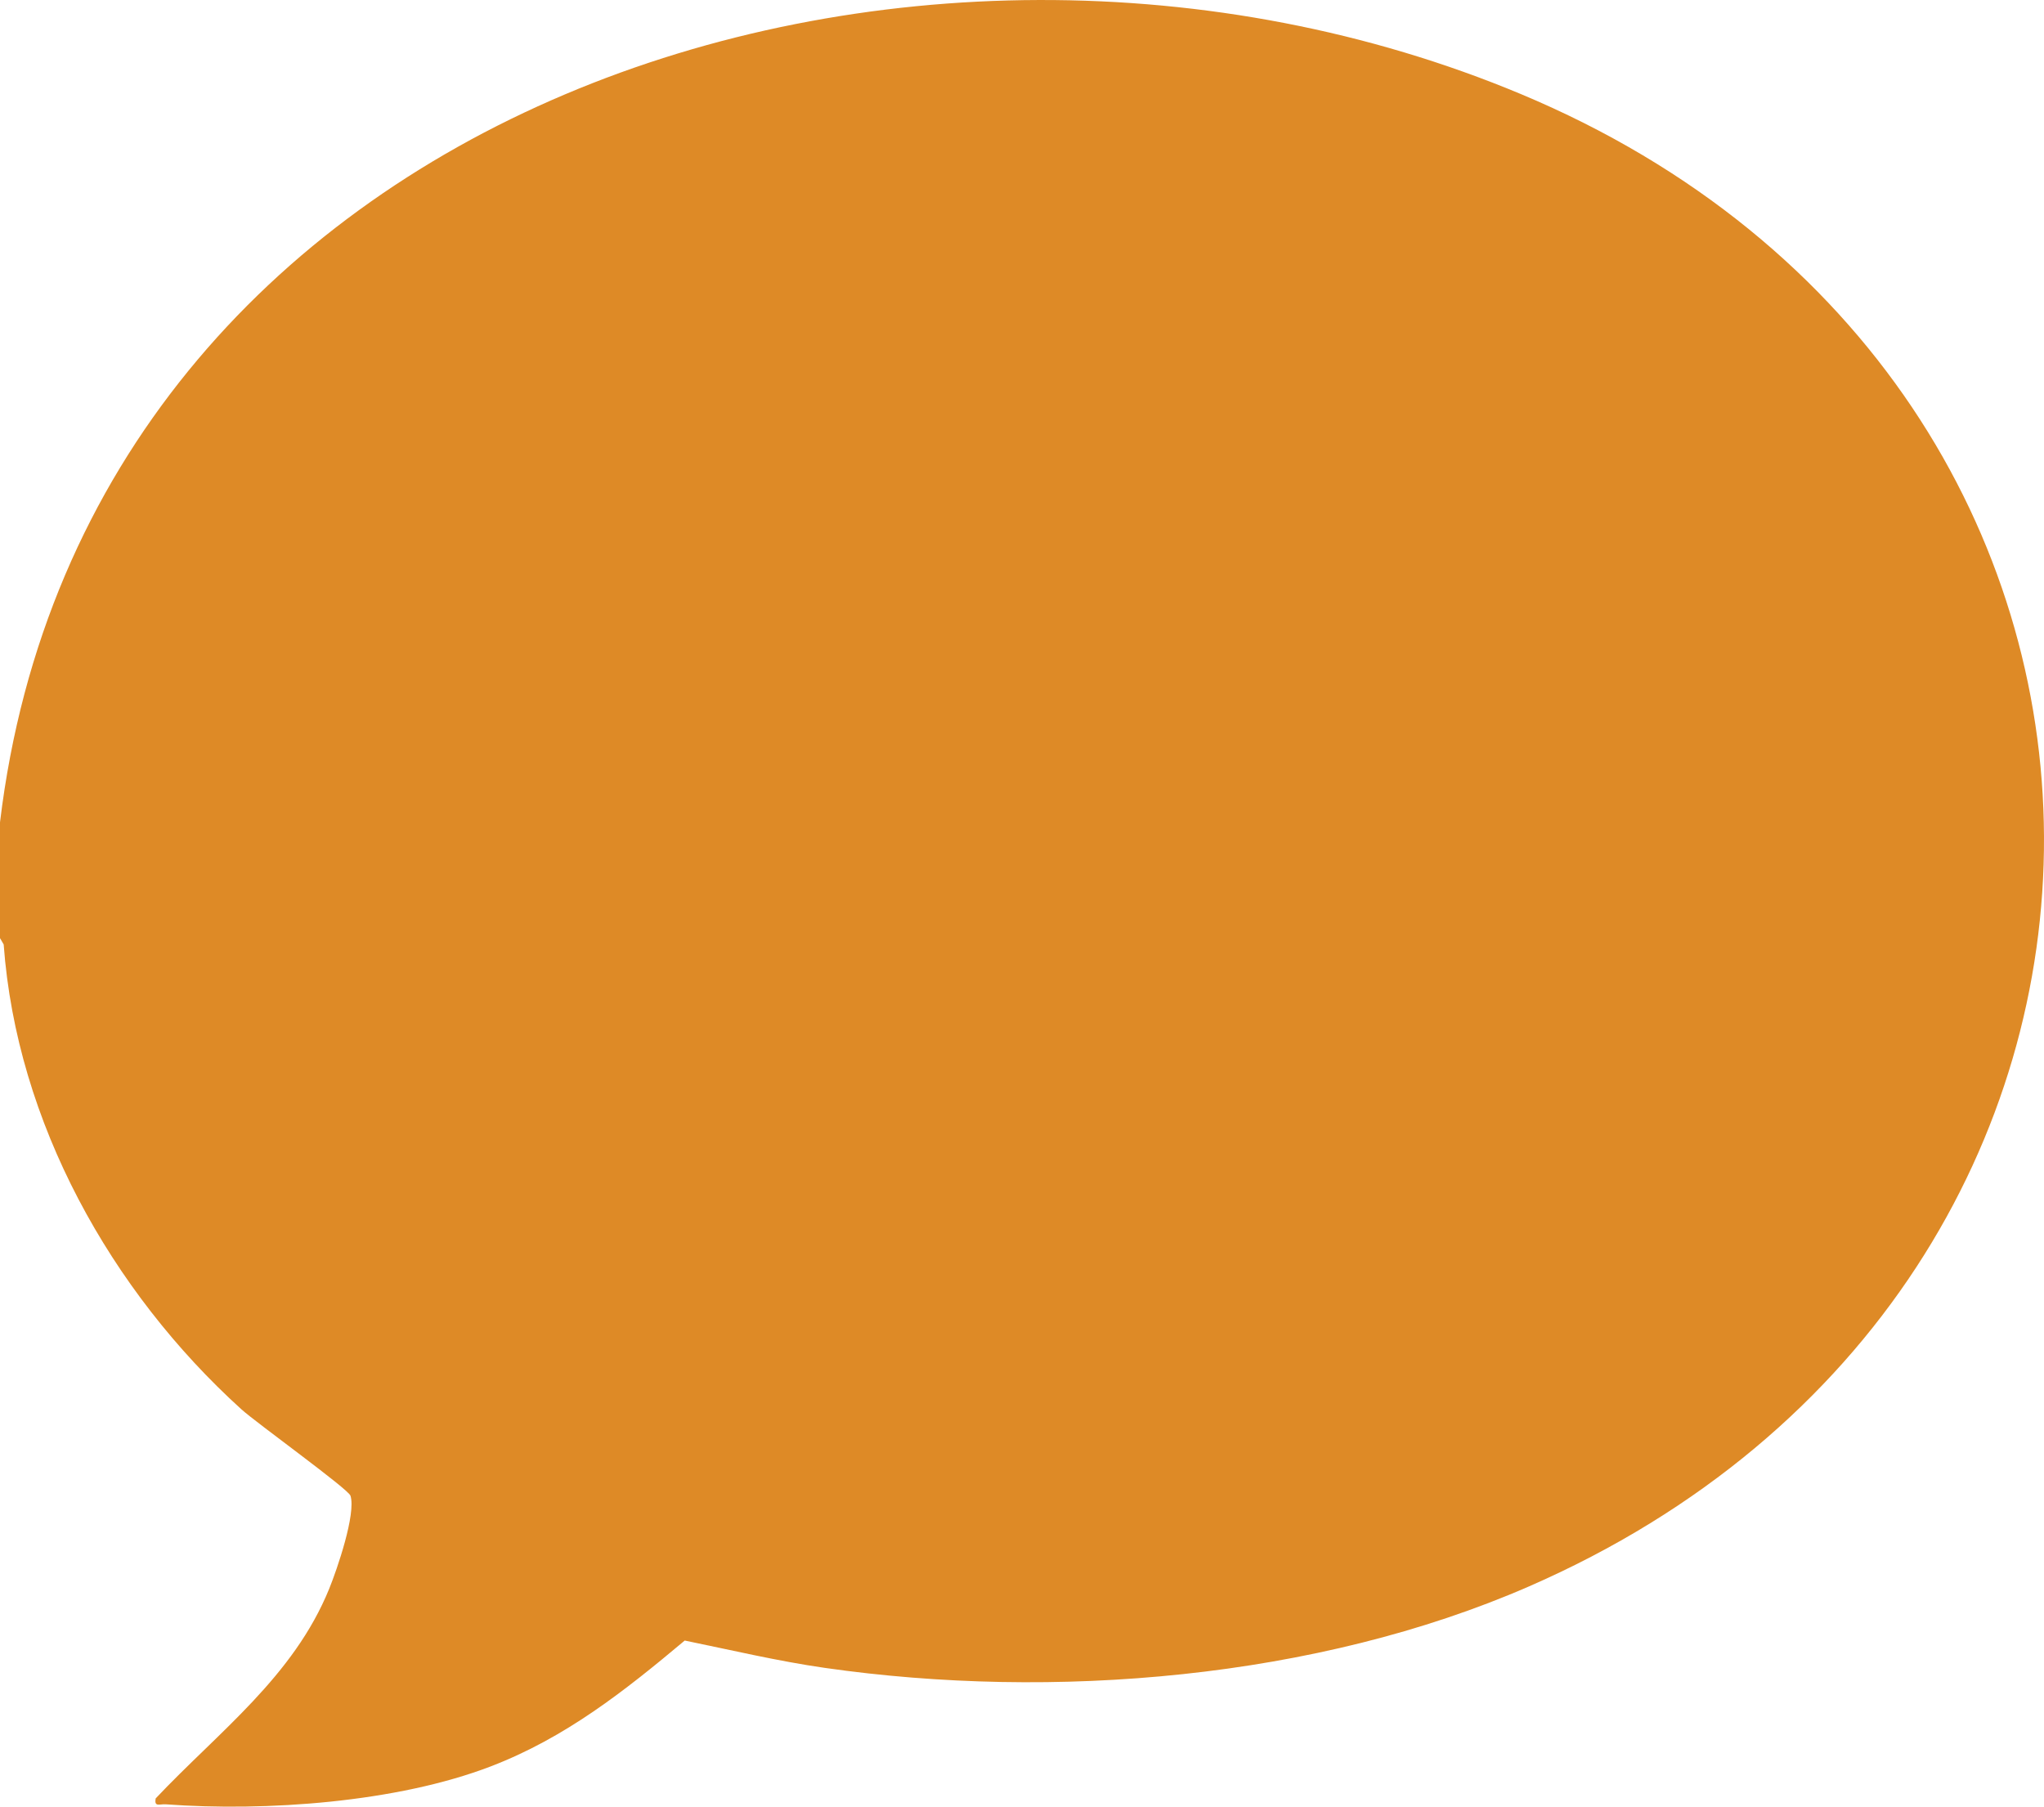 <?xml version="1.0" encoding="UTF-8"?>
<svg id="Layer_1" data-name="Layer 1" xmlns="http://www.w3.org/2000/svg" viewBox="0 0 383.32 338.79">
  <defs>
    <style>
      .cls-1 {
        fill: #de8a26;
      }
    </style>
  </defs>
  <path class="cls-1" d="M0,154.21C16.11,19.93,171.27-29.97,285.17,17.62c130.33,54.46,130.9,223.52,1.5,279.9-39.78,17.33-89.22,21.38-131.97,15.25-8.85-1.27-17.54-3.34-26.29-5.13-11.31,9.49-22.38,18.22-36.35,23.59-17.63,6.77-42.18,8.5-61.01,7.12-1.11-.08-2.17.58-1.85-1.11,11.85-12.54,25.84-22.84,32.54-39.32,1.48-3.64,5.05-14.04,3.99-17.43-.39-1.25-17.62-13.64-20.47-16.22C20.81,242.11,3.12,210.44.69,177.11l-.69-1.19v-21.71Z"/>
</svg>